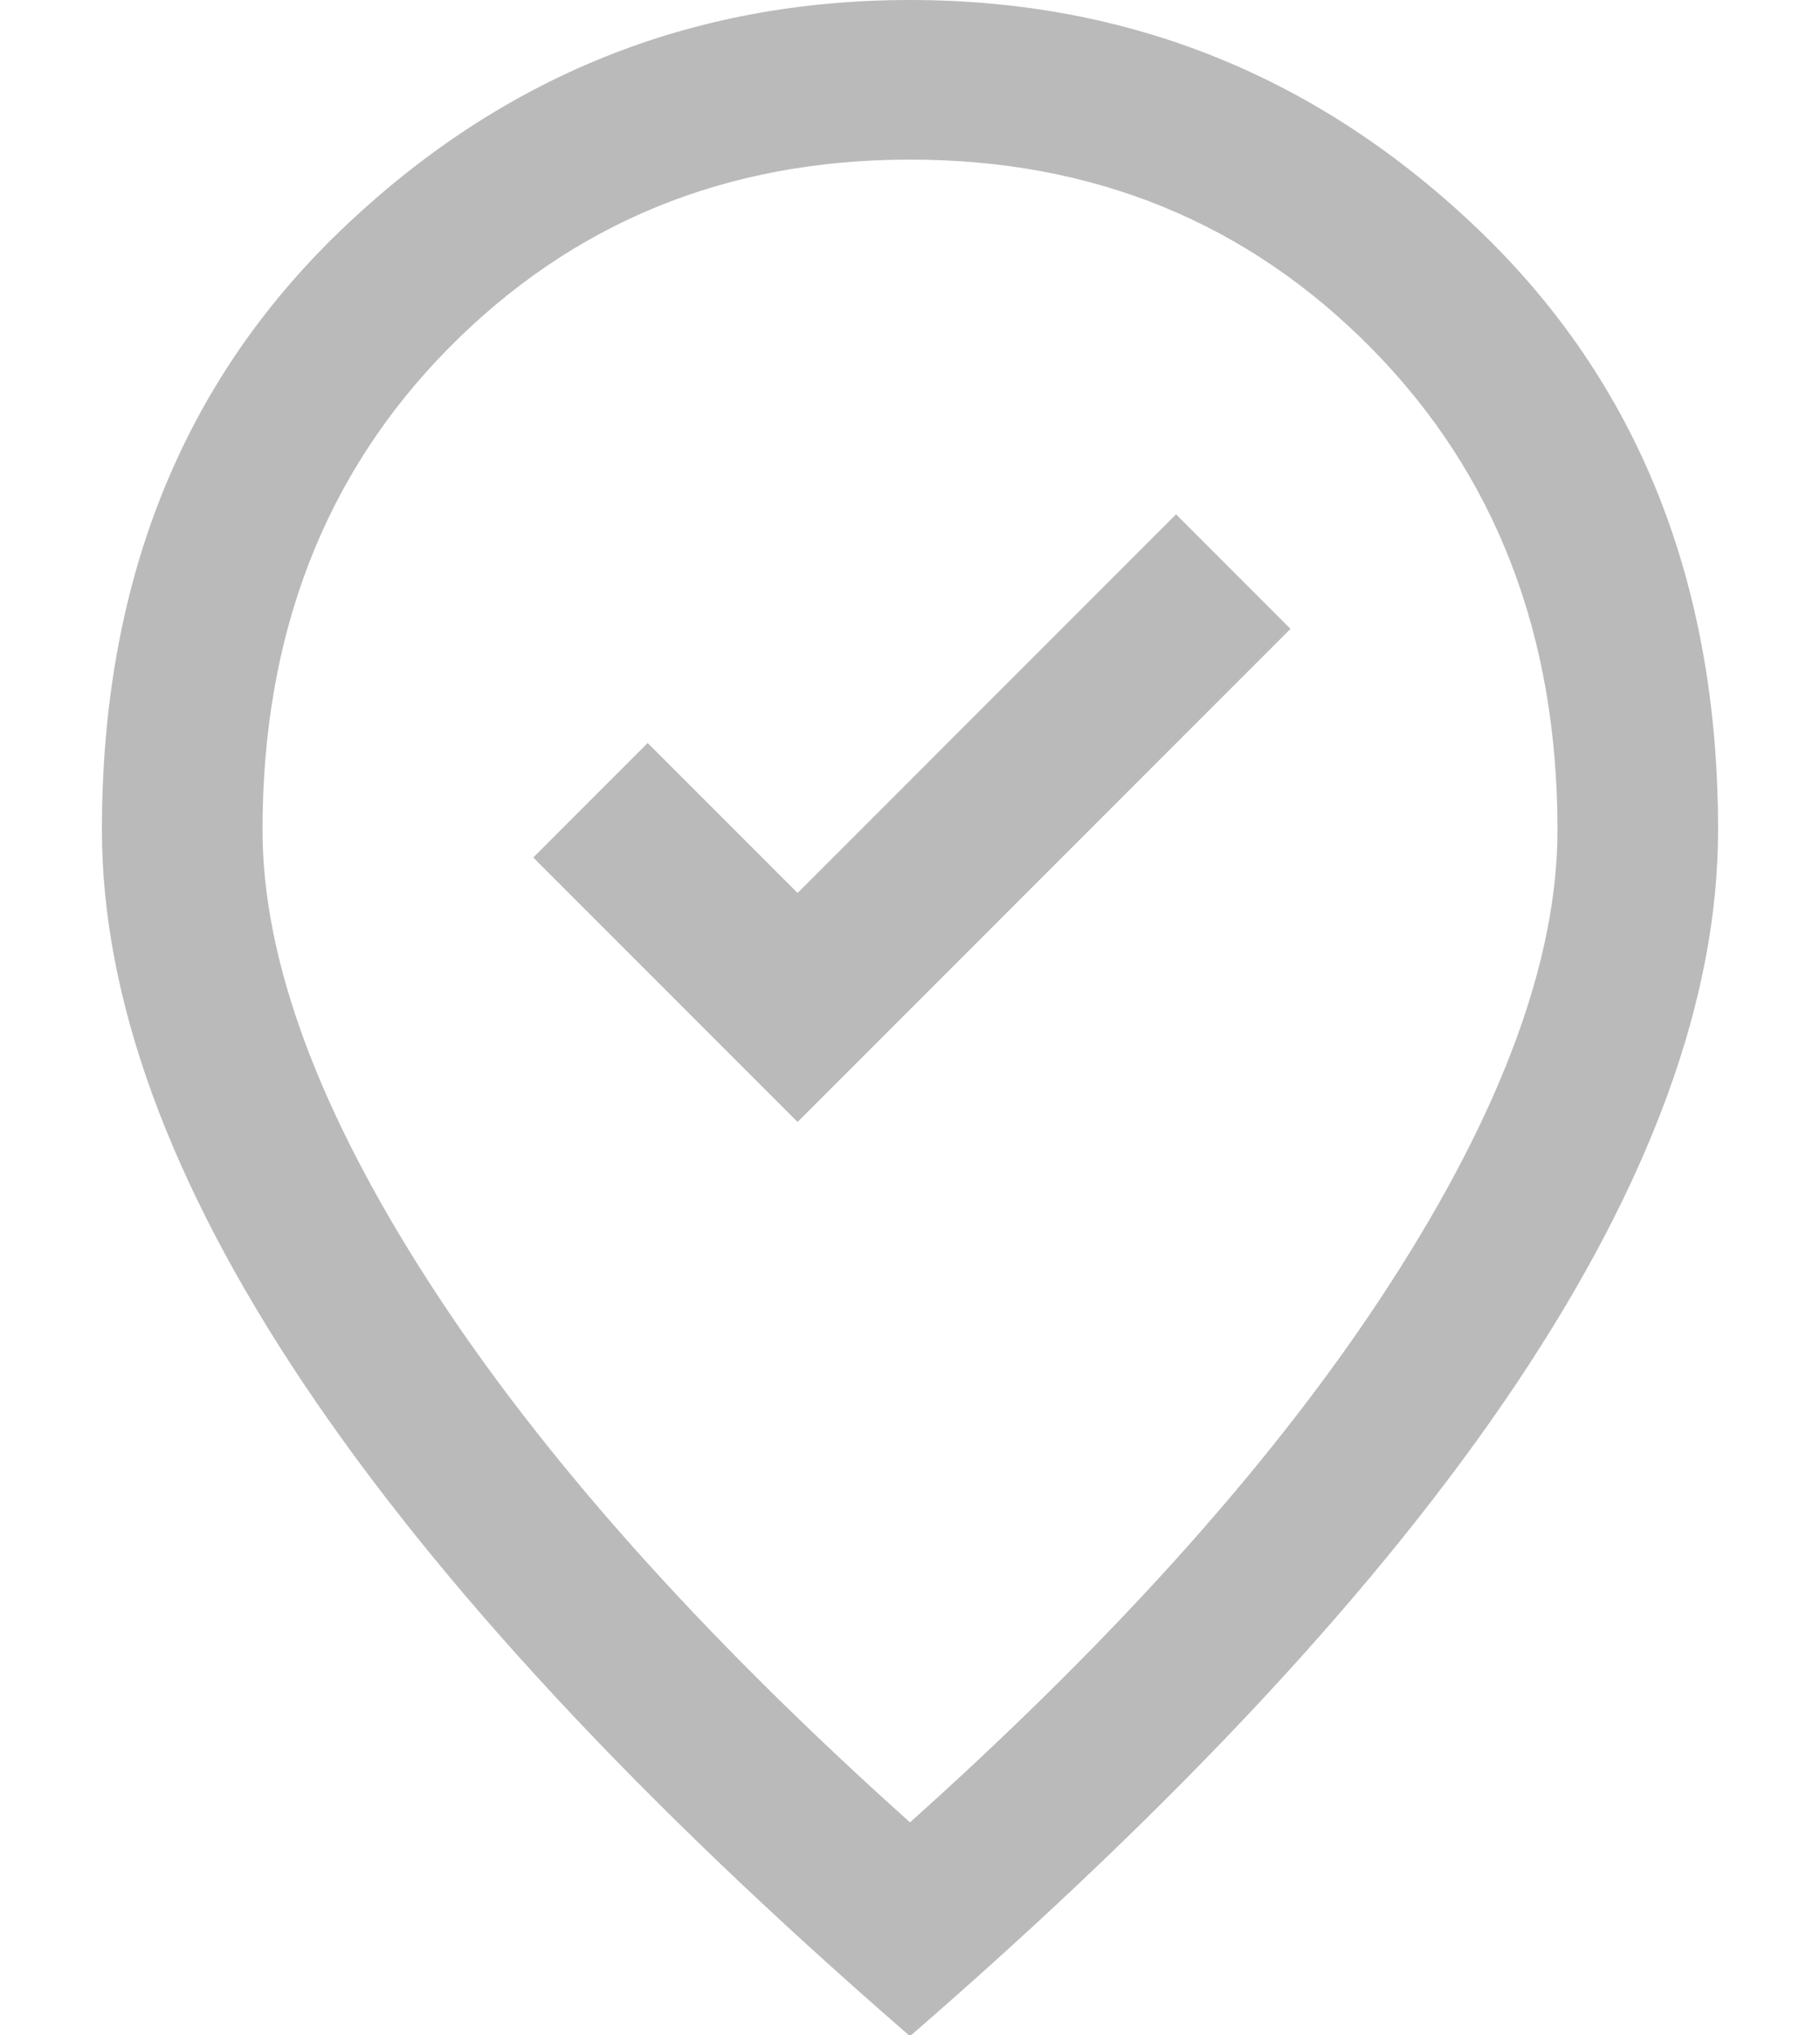 <svg width="17" height="19" viewBox="0 0 17 19" fill="none" xmlns="http://www.w3.org/2000/svg">
<path d="M7.45 10.475L12.054 5.871L10.985 4.802L7.45 8.337L6.05 6.937L4.981 8.006L7.45 10.475ZM8.5 17.014C10.456 15.262 11.954 13.582 12.991 11.974C14.029 10.366 14.548 8.957 14.548 7.748C14.548 5.925 13.969 4.426 12.81 3.252C11.652 2.078 10.215 1.49 8.5 1.49C6.785 1.49 5.348 2.078 4.189 3.252C3.031 4.426 2.452 5.925 2.452 7.748C2.452 8.957 2.971 10.366 4.009 11.974C5.046 13.582 6.544 15.262 8.5 17.014ZM8.5 19.01C5.983 16.829 4.096 14.799 2.838 12.921C1.581 11.043 0.952 9.319 0.952 7.748C0.952 5.44 1.698 3.572 3.191 2.143C4.684 0.714 6.454 0 8.5 0C10.546 0 12.316 0.714 13.809 2.143C15.302 3.572 16.048 5.44 16.048 7.748C16.048 9.319 15.419 11.043 14.162 12.921C12.904 14.799 11.017 16.829 8.5 19.01Z" fill="#BABABA"/>
</svg>
